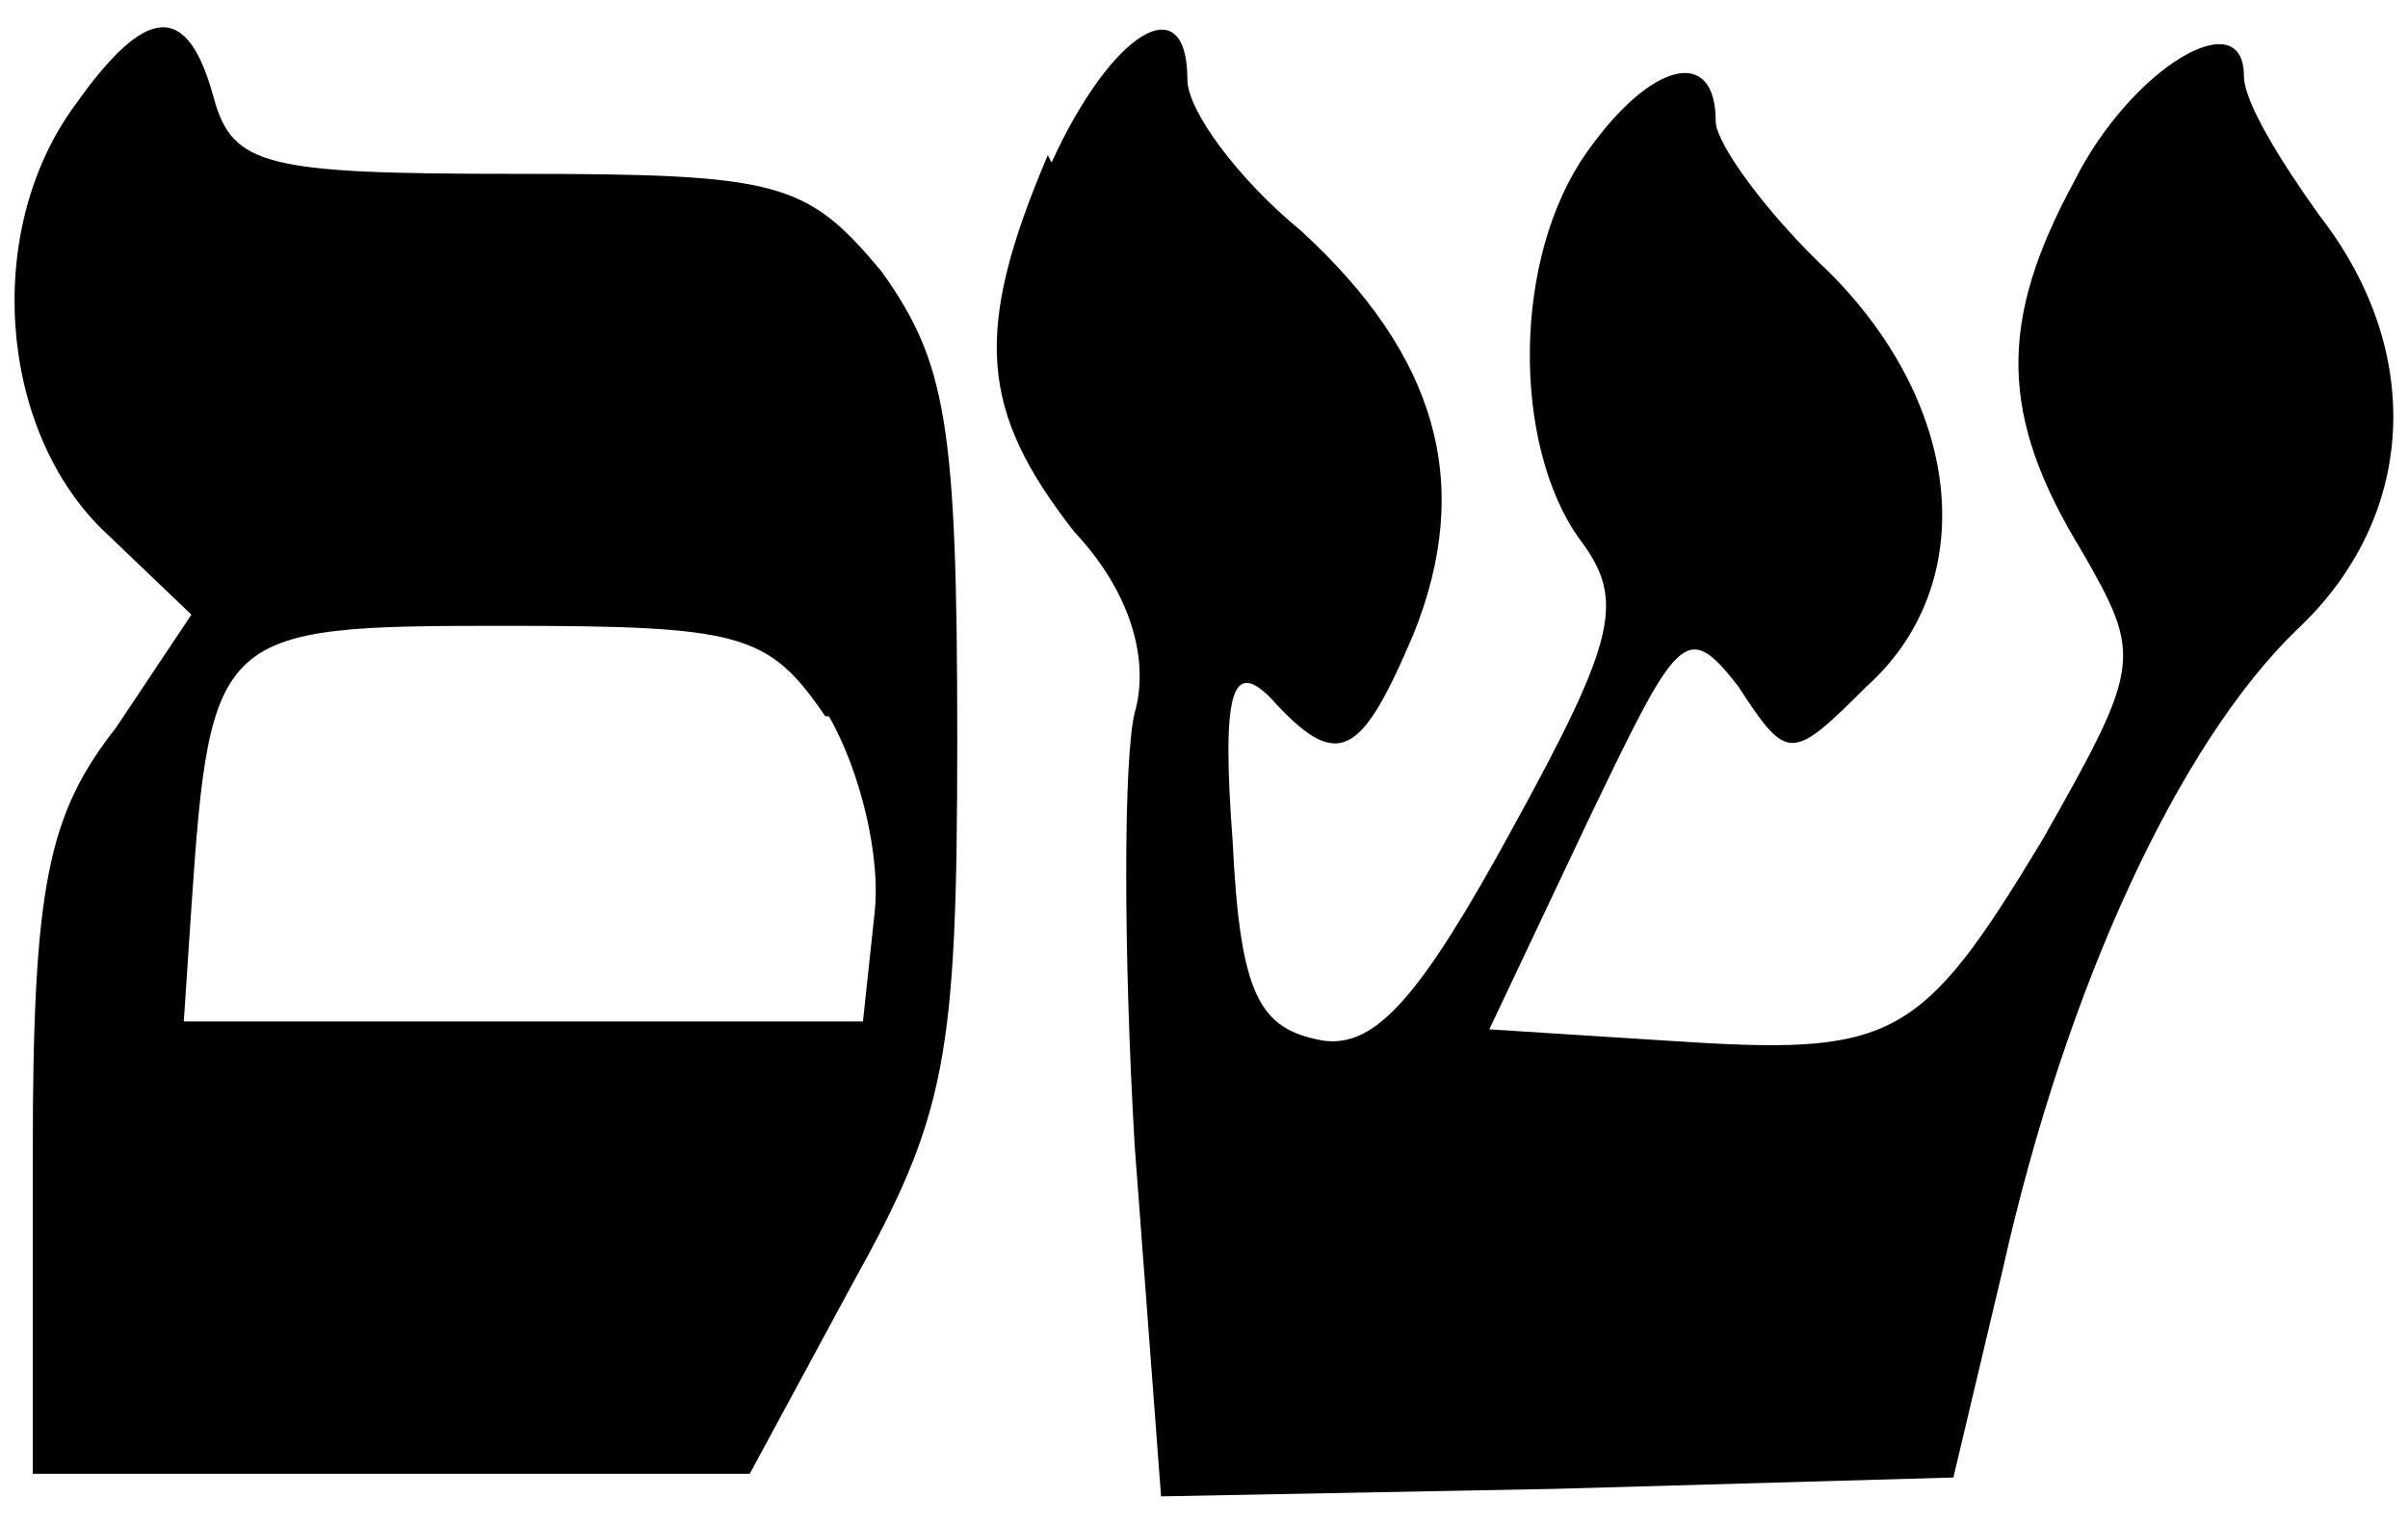 <svg viewBox="0 0 49 31" xmlns="http://www.w3.org/2000/svg"><path d="M1.513 2.157c-1.843 2.53-1.536 6.516.538 8.586l1.844 1.763-1.535 2.3C.975 16.57.667 18.026.667 23.468v6.517h14.59l2.072-3.833c1.92-3.45 2.15-4.6 2.15-11.116 0-6.44-.23-7.666-1.535-9.506-1.536-1.84-2.074-1.993-7.448-1.993-5.068 0-5.76-.153-6.143-1.533C3.817.01 2.972.087 1.514 2.157zm15.357 12.42c.614 1.072 1.075 2.835.92 4.062l-.23 2.144H3.74l.153-2.3c.384-5.672.538-5.75 6.373-5.75 4.838 0 5.375.154 6.527 1.84h.077v.003zm4.453-11.423c-1.536 3.603-1.382 5.212.537 7.666 1.152 1.226 1.536 2.606 1.23 3.68-.23.92-.23 4.905 0 8.815l.536 7.13 8.063-.154 8.06-.23 1-4.214c1.303-5.826 3.607-10.732 5.987-13.032 2.457-2.3 2.61-5.673.46-8.433-.767-1.072-1.535-2.3-1.535-2.835 0-1.534-2.303-.154-3.455 2.146-1.536 2.838-1.536 4.754.153 7.514 1.23 2.146 1.23 2.3-.766 5.826-2.534 4.215-3.072 4.445-7.68 4.14l-3.607-.23 1.996-4.218c1.843-3.833 1.996-4.14 3.07-2.76 1 1.534 1.076 1.534 2.612 0 2.303-2.07 1.996-5.672-.768-8.432-1.23-1.15-2.303-2.606-2.303-3.066 0-1.534-1.306-1.227-2.61.613-1.537 2.146-1.537 5.98-.155 7.896.92 1.226.766 1.993-1.384 5.903-1.843 3.373-2.764 4.446-3.84 4.293-1.304-.23-1.688-.92-1.842-4.065-.23-3.067 0-3.68.768-2.913 1.382 1.533 1.843 1.226 2.918-1.304 1.23-3.067.462-5.673-2.303-8.203-1.305-1.074-2.303-2.453-2.303-3.067 0-1.916-1.536-.996-2.764 1.687l-.077-.153v.002z" fill="#000" fill-rule="evenodd"/></svg>